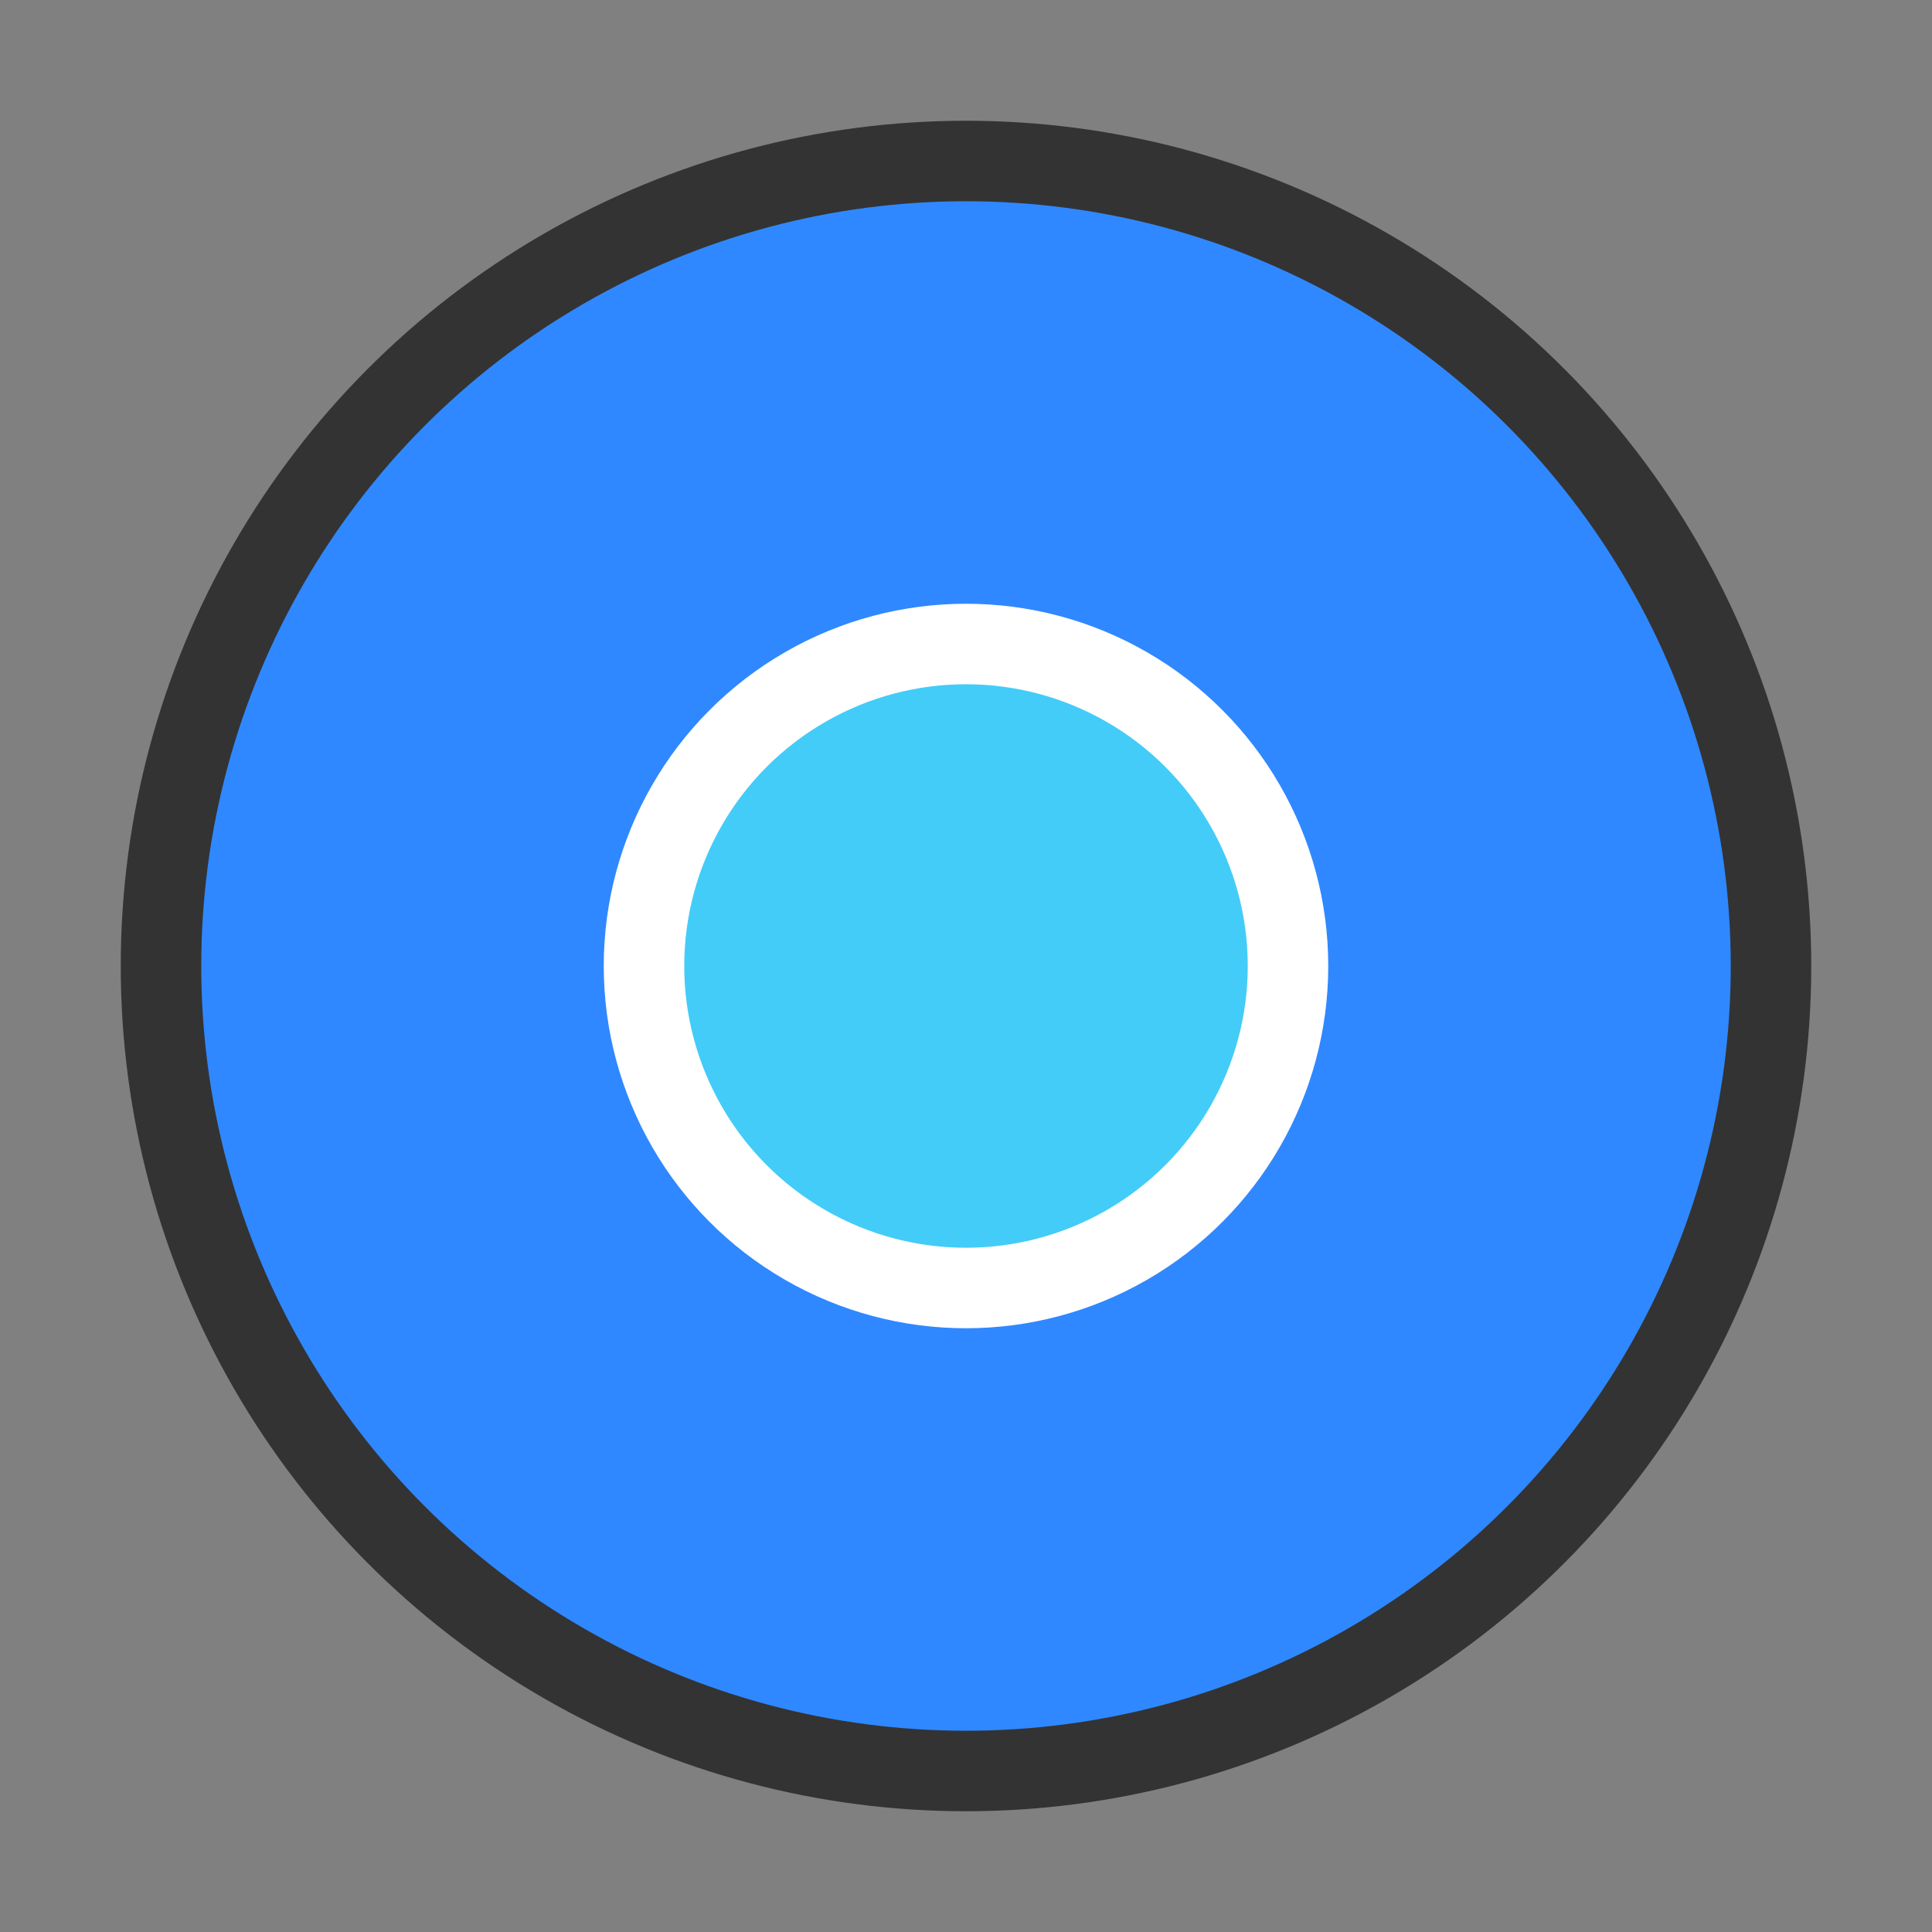 <?xml version="1.0" encoding="UTF-8"?><svg width="30" height="30" viewBox="0 0 48 48" fill="none" xmlns="http://www.w3.org/2000/svg"><rect x="0" y="0" width="48" height="48" fill="#808080" stroke="none"/><circle cx="24" cy="24" r="20" fill="#2F88FF" stroke="#333" stroke-width="2"/><circle cx="24" cy="24" r="8" fill="#43CCF8" stroke="#FFF" stroke-width="2" stroke-linecap="round" stroke-linejoin="round"/></svg>